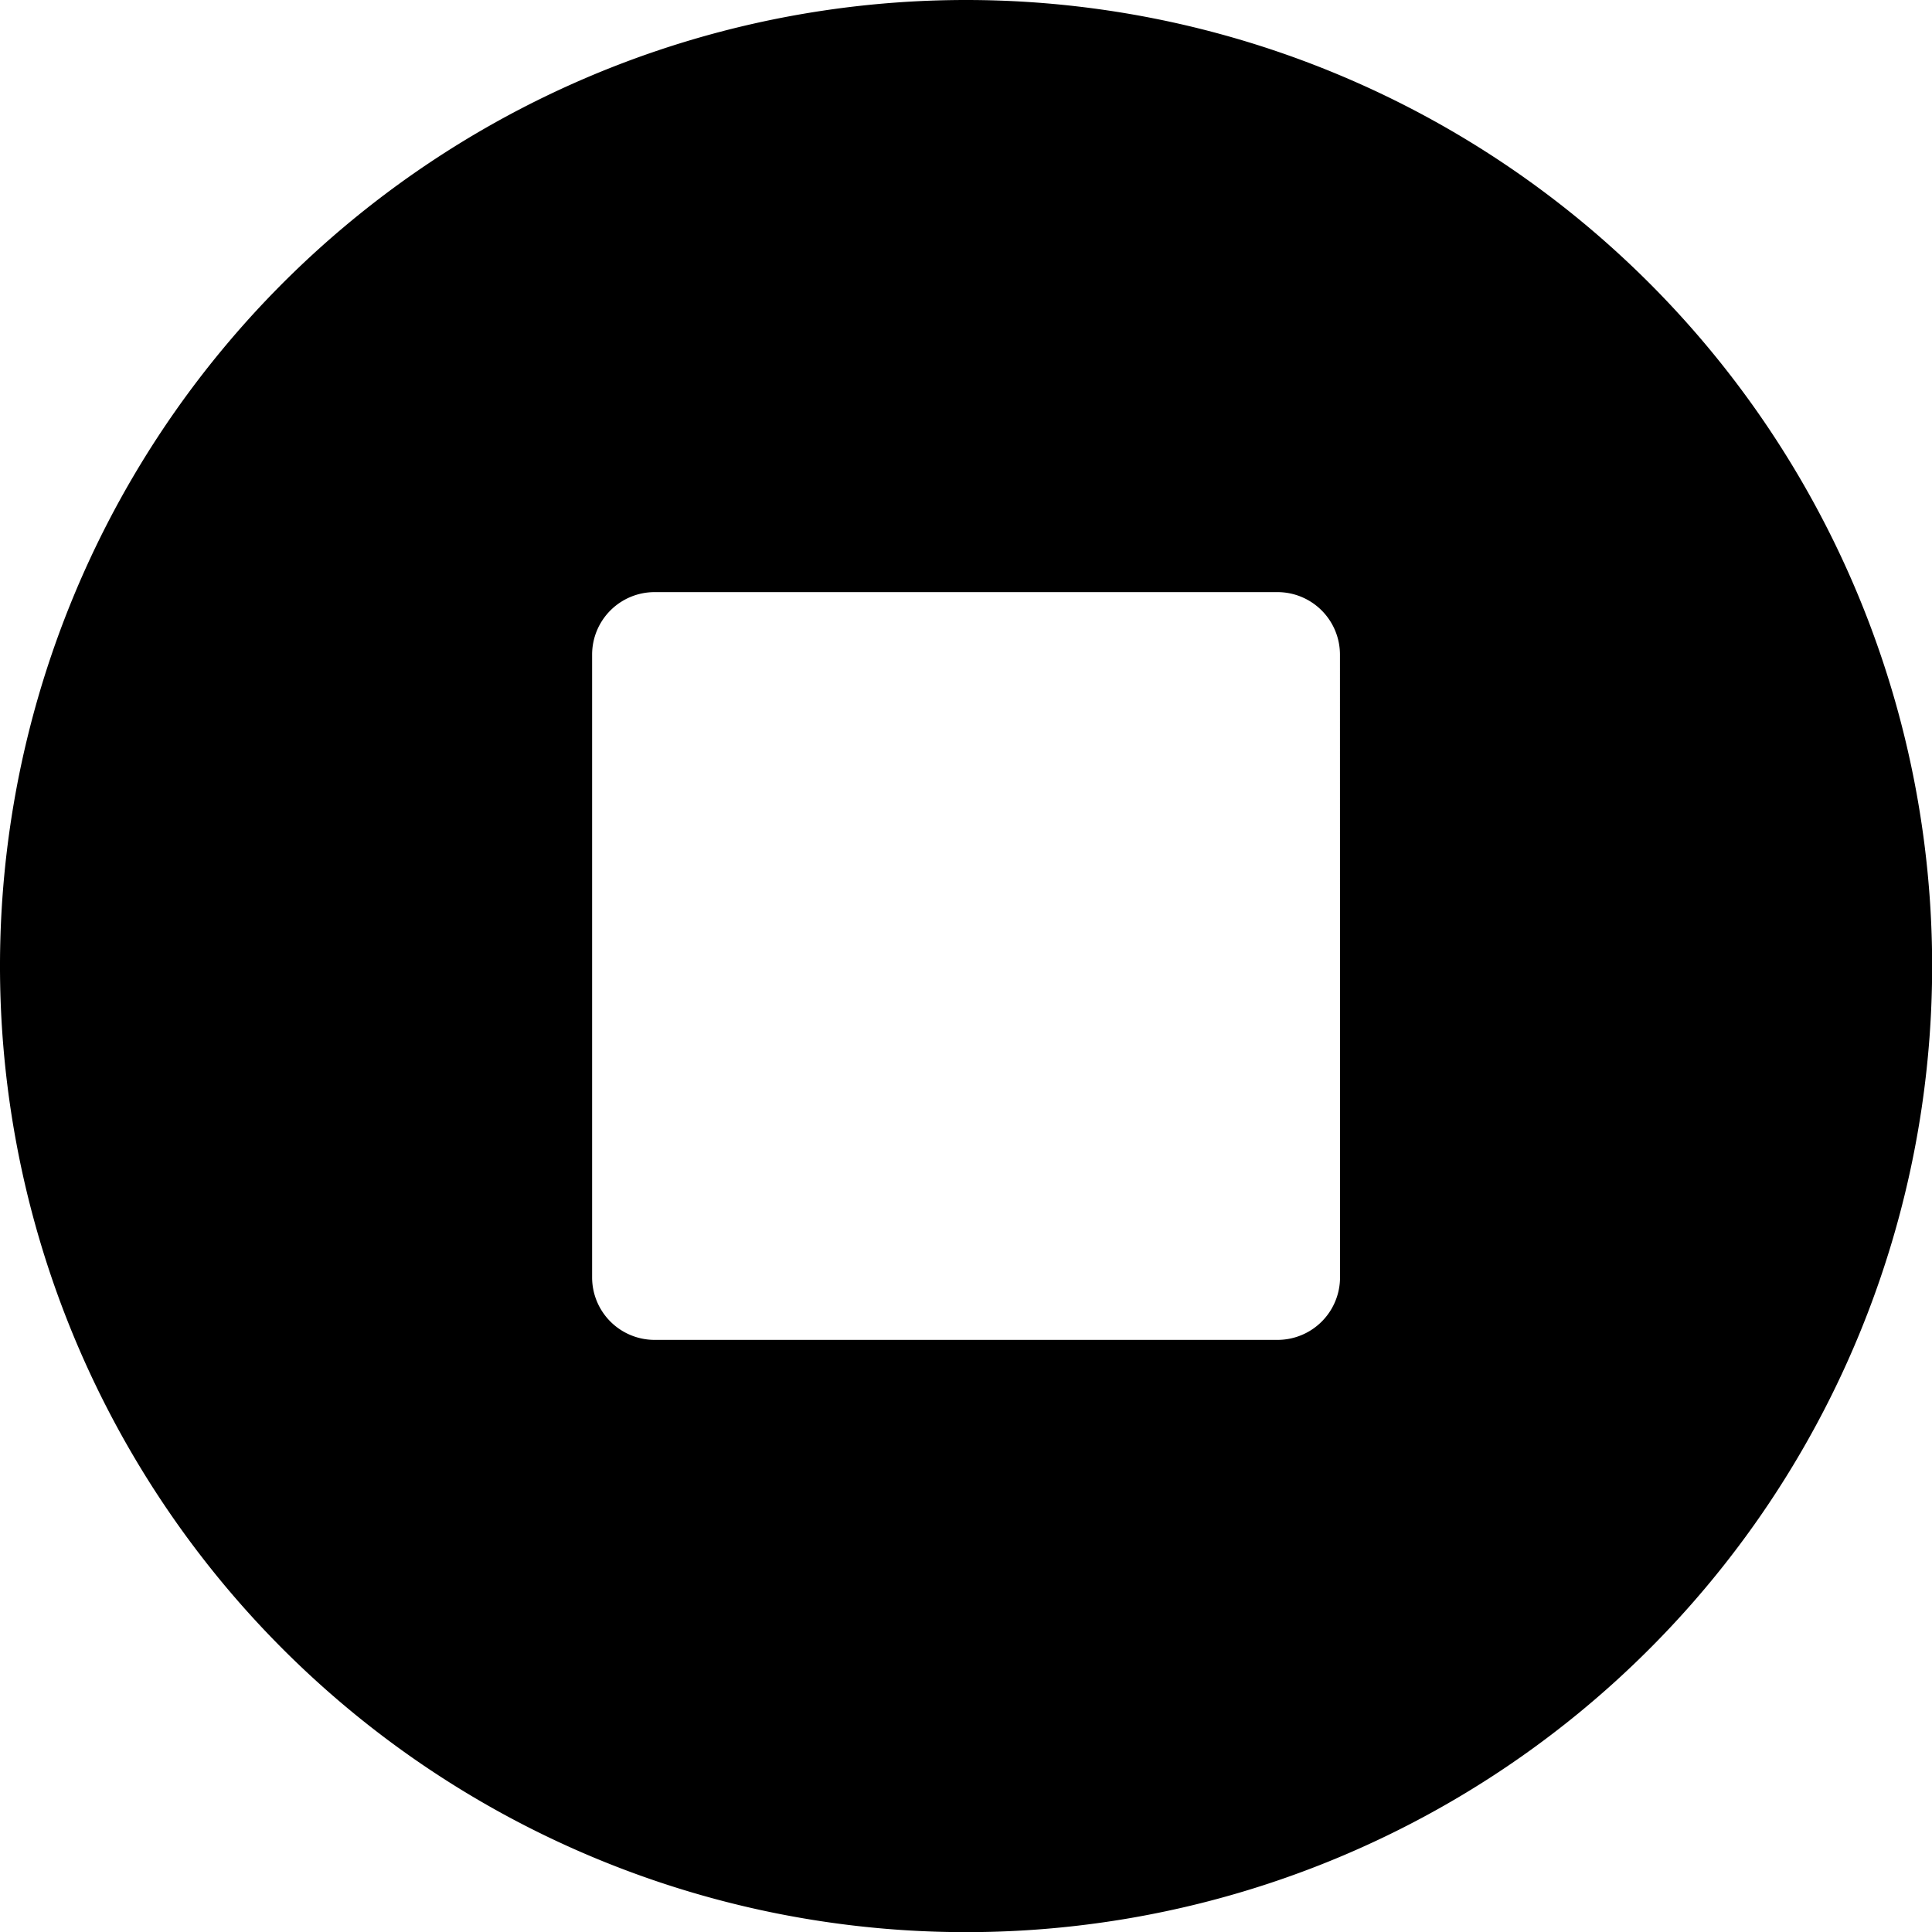 <svg xmlns="http://www.w3.org/2000/svg" width="26.798" height="26.798" viewBox="0 0 26.798 26.798">
  <g id="stop-circle" style="isolation: isolate">
    <path id="stop-circle-2" data-name="stop-circle" d="M21.4,8A13.4,13.4,0,1,0,34.8,21.4,13.4,13.4,0,0,0,21.4,8Zm5.187,17.721a.867.867,0,0,1-.864.864H17.077a.867.867,0,0,1-.864-.864V17.077a.867.867,0,0,1,.864-.864h8.645a.867.867,0,0,1,.864.864Z" transform="translate(-8 -8)"/>
  </g>
</svg>
